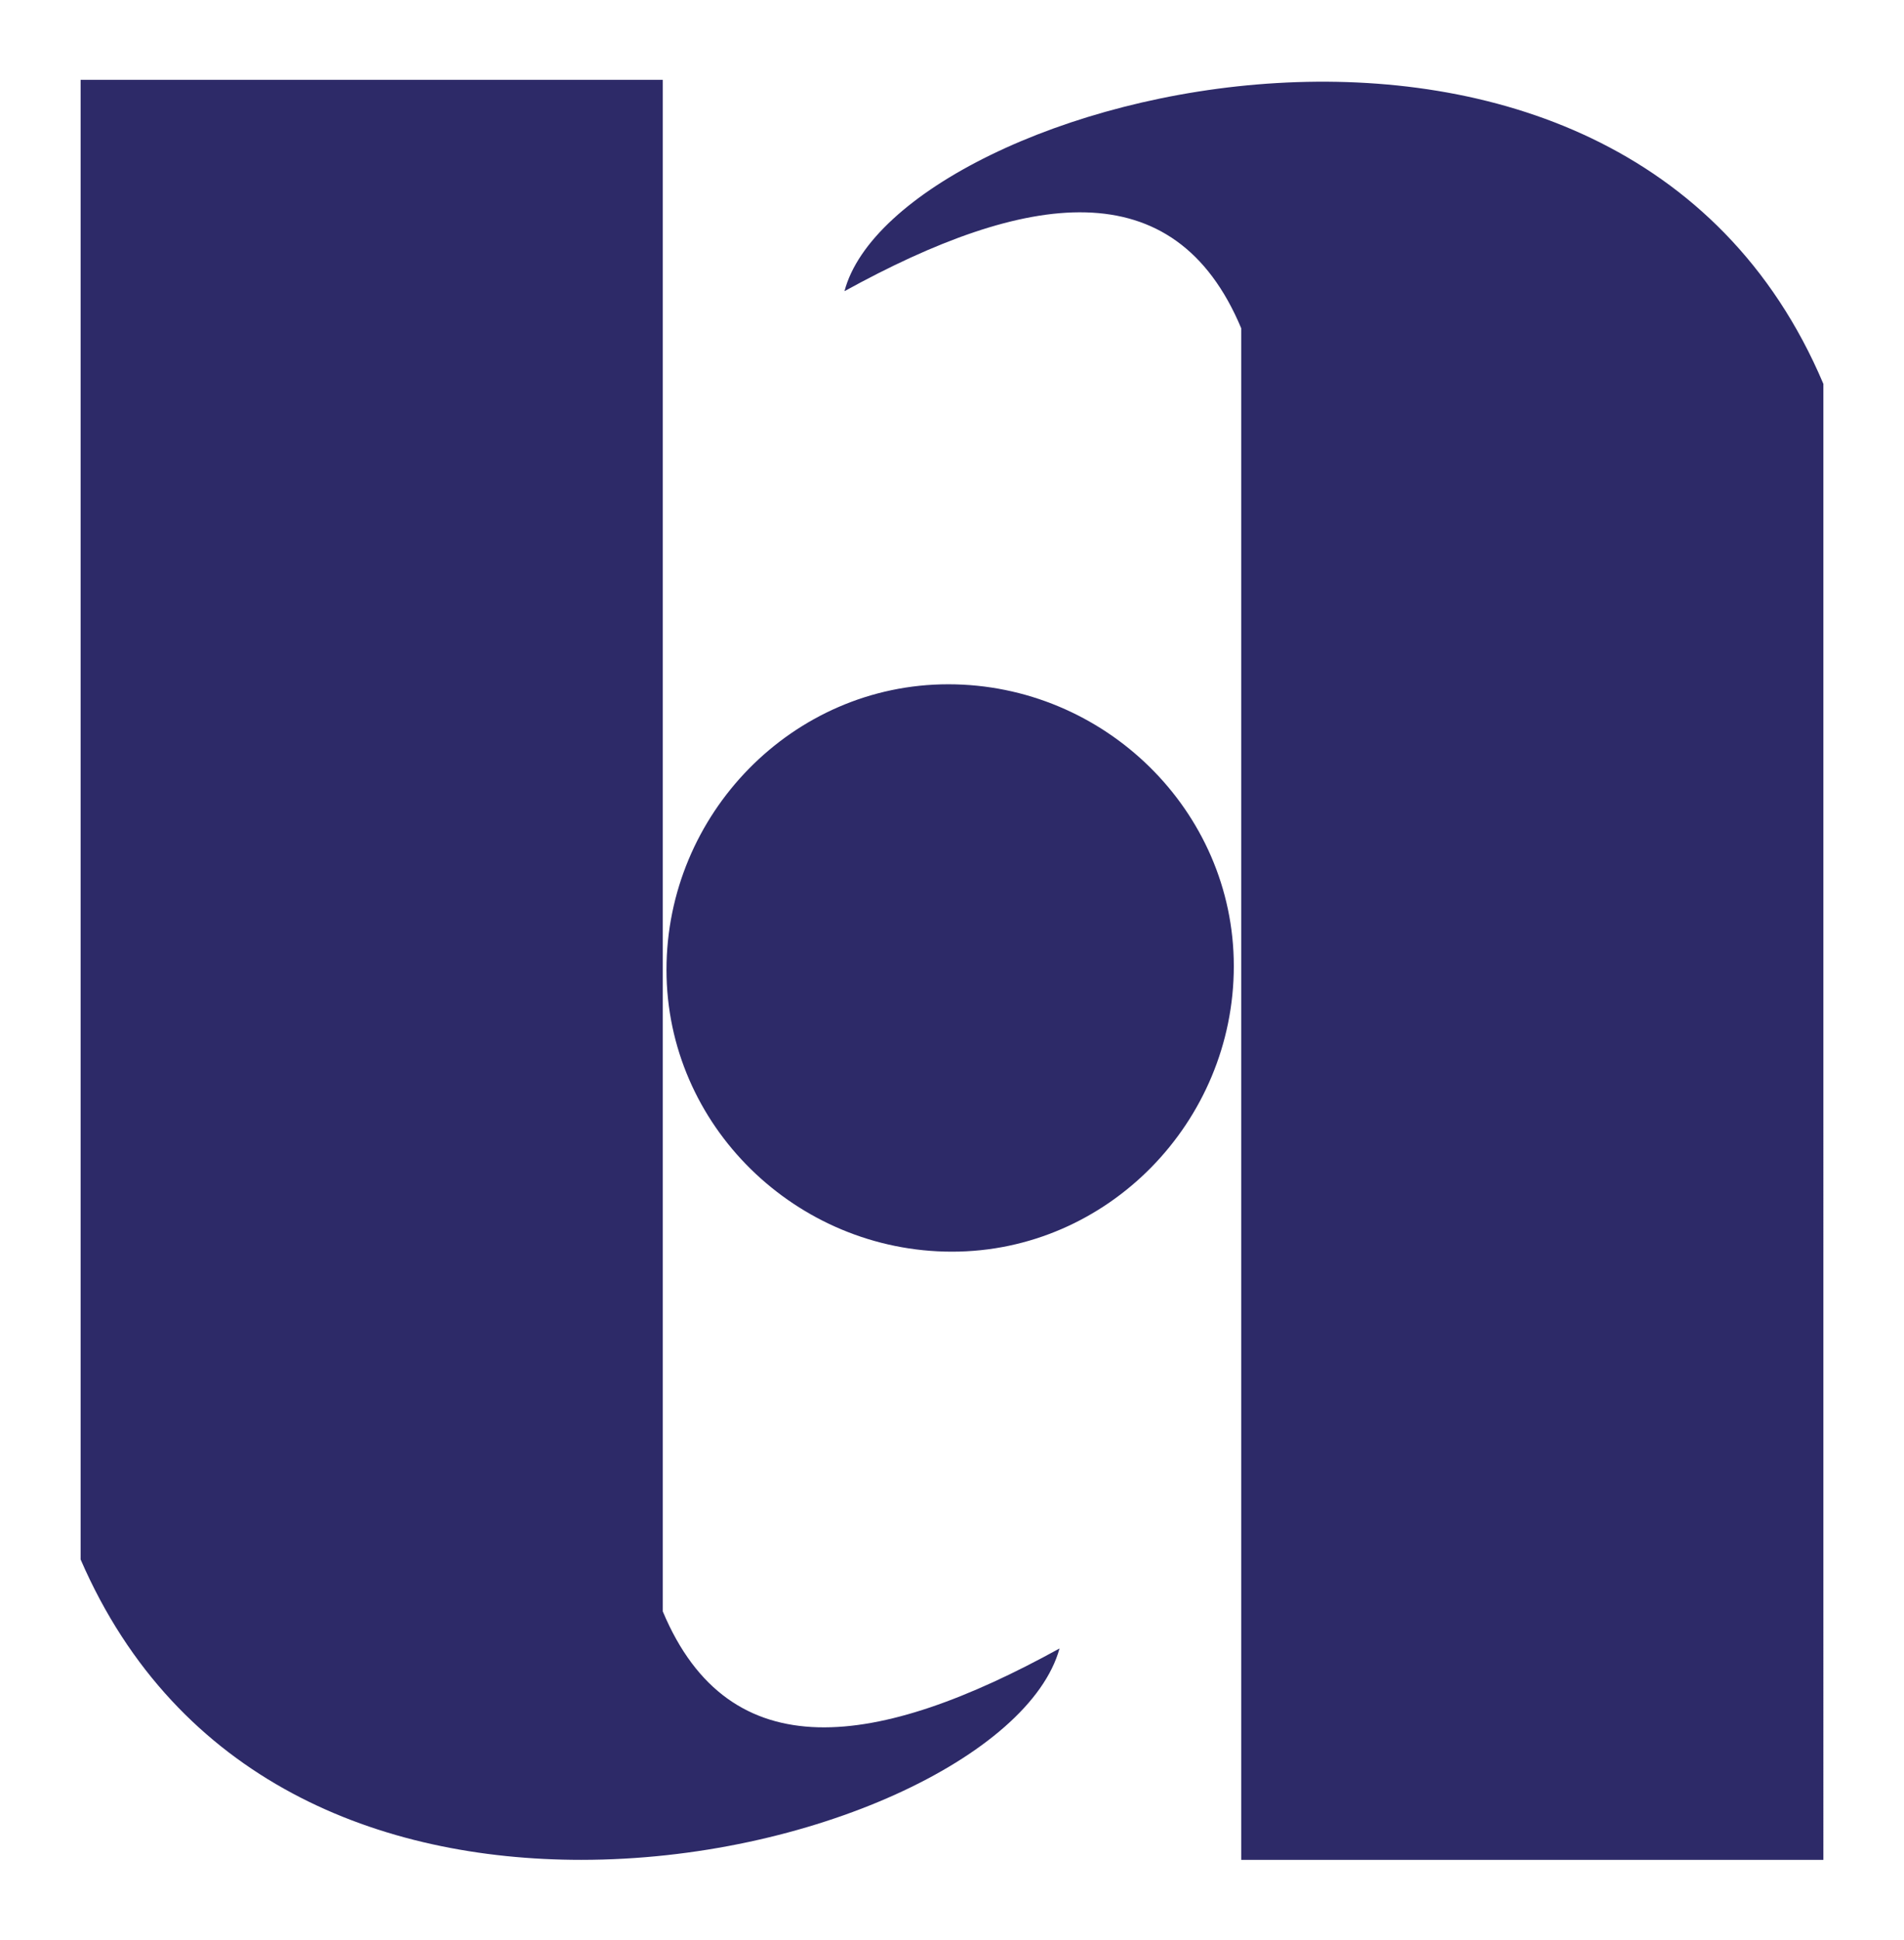 <?xml version="1.0" encoding="utf-8"?>
<!-- Generator: Adobe Illustrator 22.1.0, SVG Export Plug-In . SVG Version: 6.00 Build 0)  -->
<svg version="1.1" id="Capa_1" xmlns="http://www.w3.org/2000/svg" xmlns:xlink="http://www.w3.org/1999/xlink" x="0px" y="0px"
	 viewBox="0 0 537 547" style="enable-background:new 0 0 537 547;" xml:space="preserve">
<style type="text/css">
	.st0{fill:none;}
	.st1{fill:#2D2A68;}
</style>
<symbol  id="Bank_x5F_Saderat_x5F_Color" viewBox="-24 -24 48 48">
	<g id="Bank_x5F_Saderat_x5F_Color_1_" transform="translate(792 198)">
		<rect id="Boundary_129_" x="-816" y="-222" class="st0" width="48" height="48"/>
		<path id="Shape_189_" class="st1" d="M-802-222c-5.4,0-10.9,2.1-13.5,8.1v39.9h15.7v-41.3c1.8-4.3,5.8-3.7,10.7-1
			C-789.9-219.2-795.8-222-802-222L-802-222z M-784.2-222v41.3c-1.8,4.3-5.8,3.7-10.7,1c1.4,5.3,20.9,10.5,26.4-2.5V-222H-784.2z
			 M-799.7-198c0,4.2,3.4,7.7,7.6,7.7s7.7-3.4,7.7-7.6c0-4.2-3.4-7.7-7.6-7.7c0,0,0,0,0,0C-796.2-205.6-799.7-202.2-799.7-198
			L-799.7-198z"/>
	</g>
</symbol>
<use xlink:href="#Bank_x5F_Saderat_x5F_Color"  width="48" height="48" x="-24" y="-24" transform="matrix(10.458 0 0 -10.458 268.5 273.5)" style="overflow:visible;"/>
</svg>
